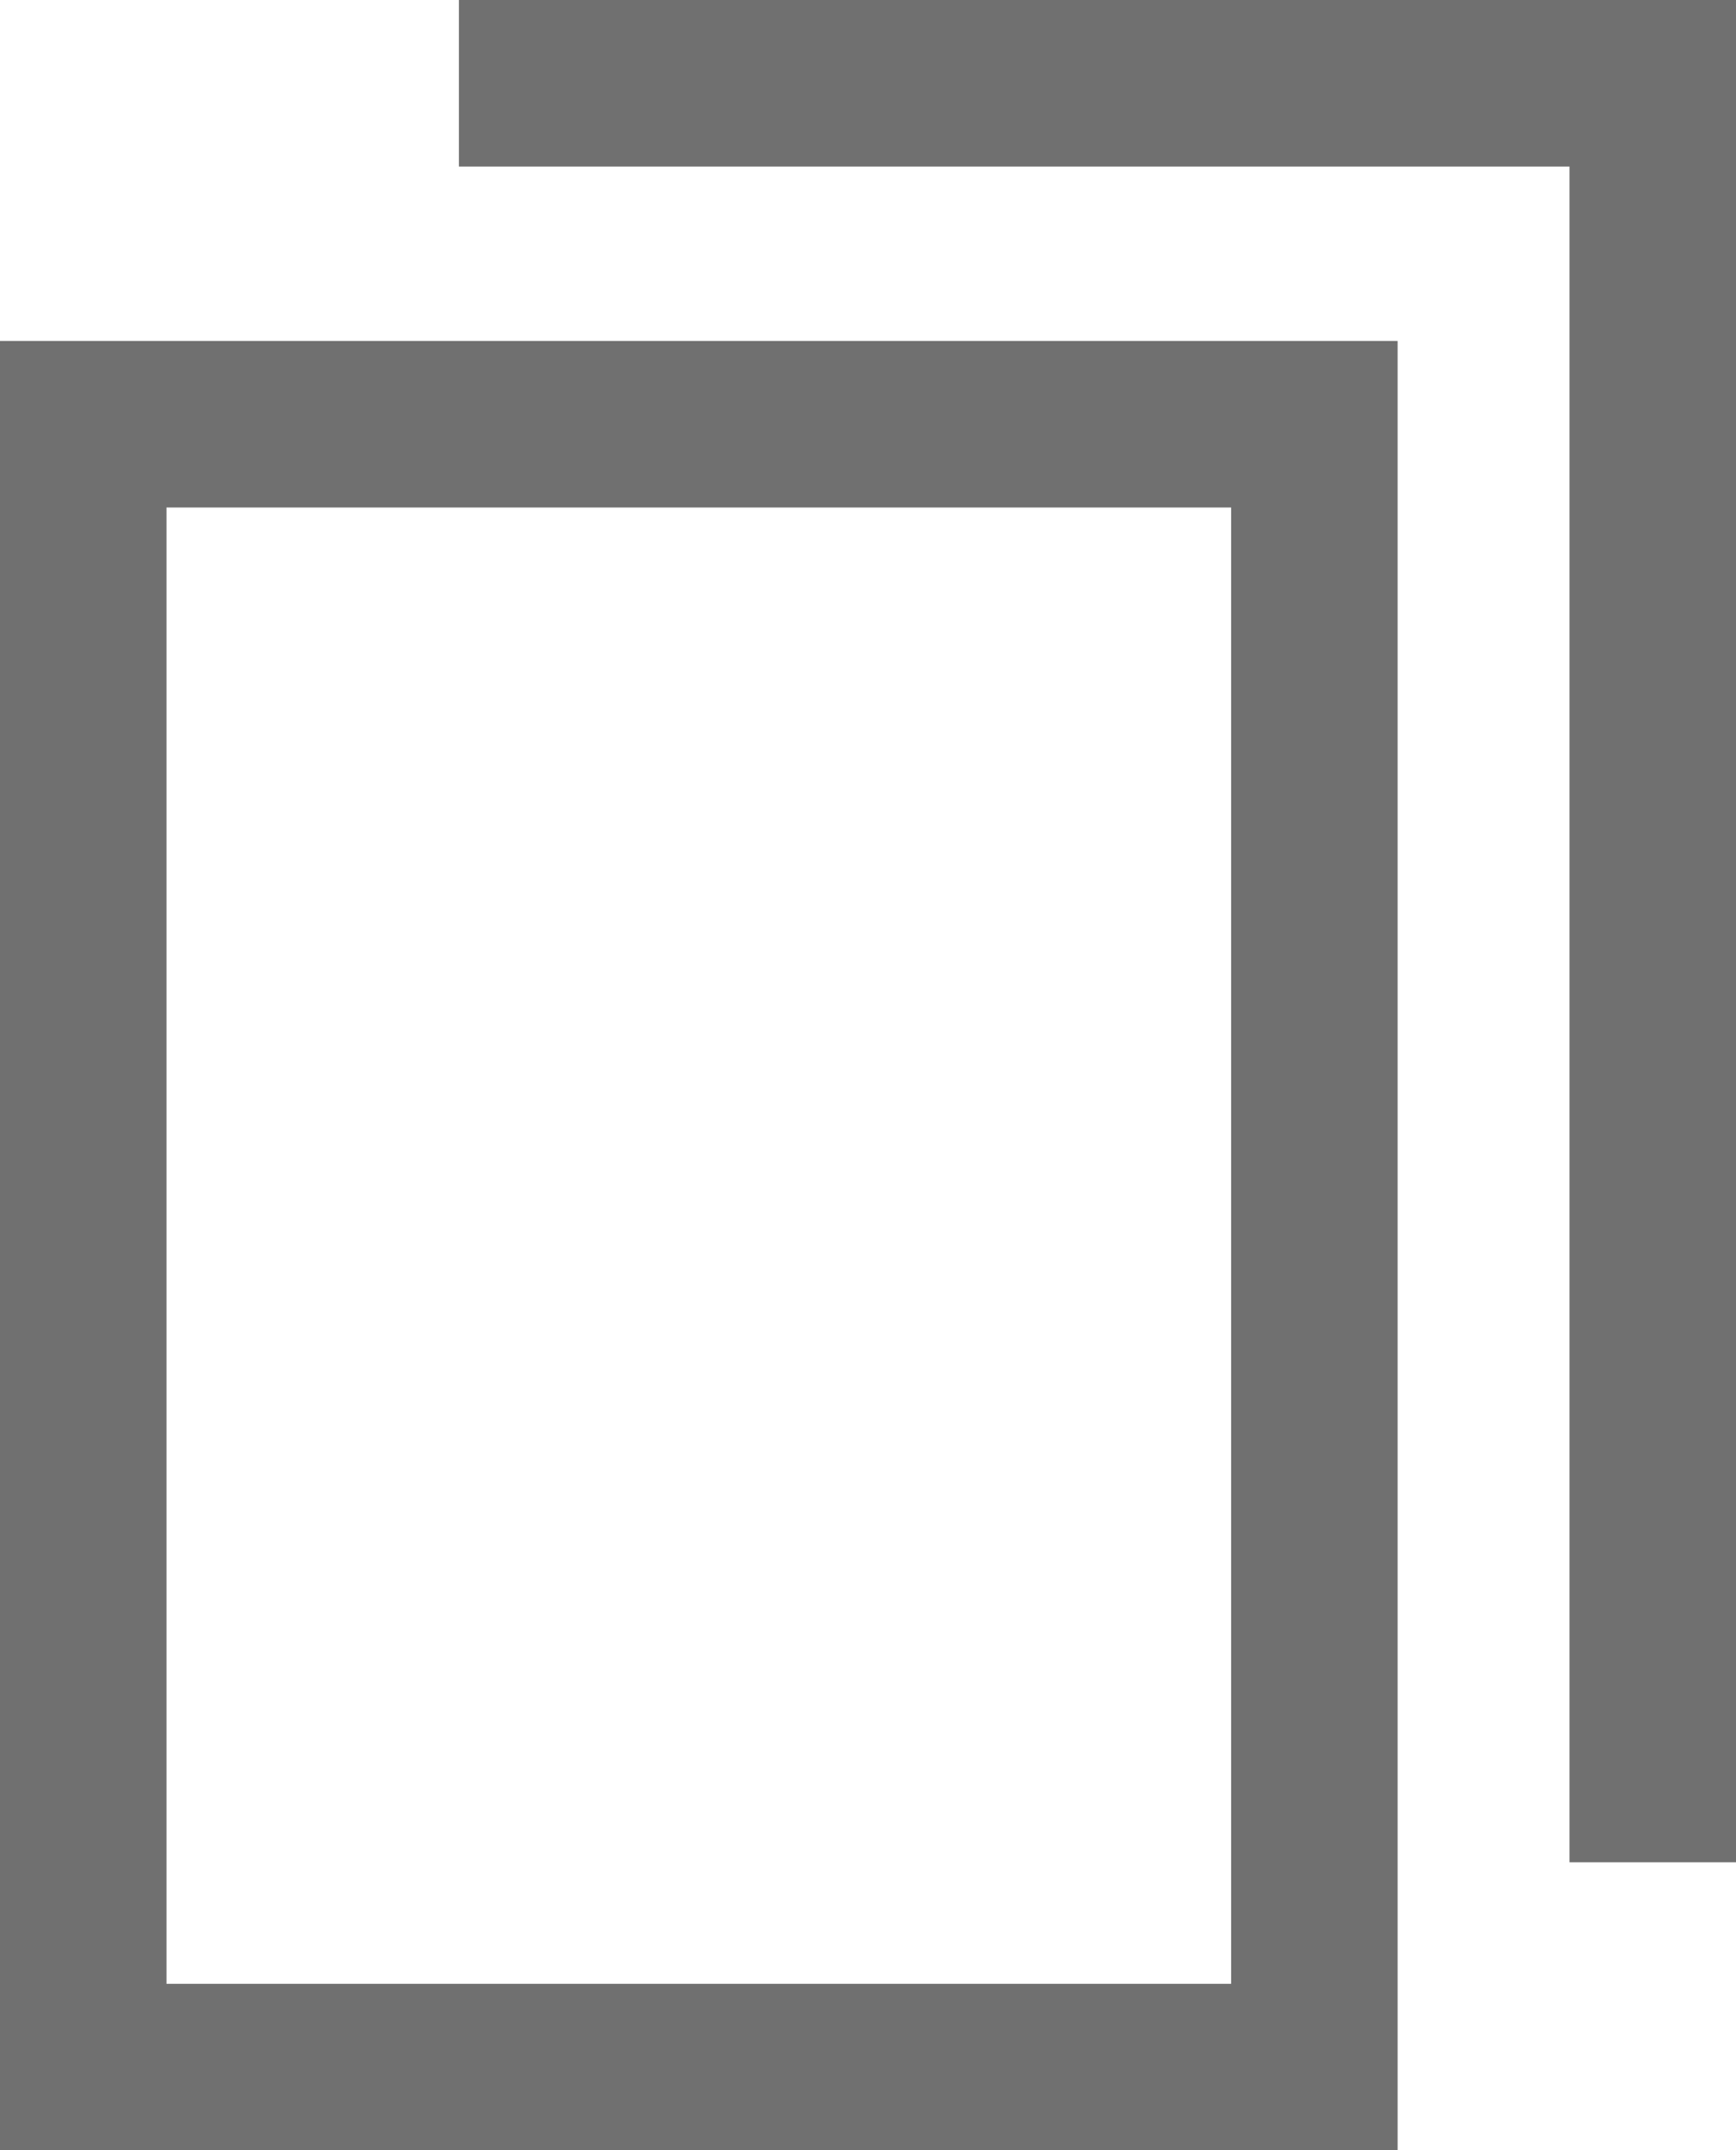 <svg xmlns="http://www.w3.org/2000/svg" viewBox="0 0 15.642 19.367">
  <defs>
    <style>
      .cls-1, .cls-3 {
        fill: none;
      }

      .cls-1 {
        stroke: #707070;
        stroke-width: 1.5px;
      }

      .cls-2 {
        stroke: none;
      }
    </style>
  </defs>
  <g id="Group_72" data-name="Group 72" transform="translate(0 0.75)">
    <g id="Rectangle_40" data-name="Rectangle 40" class="cls-1" transform="translate(0 2.321)">
      <rect class="cls-2" width="12.593" height="16.297"/>
      <rect class="cls-3" x="0.75" y="0.75" width="11.093" height="14.797"/>
    </g>
    <path id="Path_75" data-name="Path 75" class="cls-1" d="M1041.164,499.734h10.757v16.023" transform="translate(-1037.029 -499.734)"/>
  </g>
</svg>

